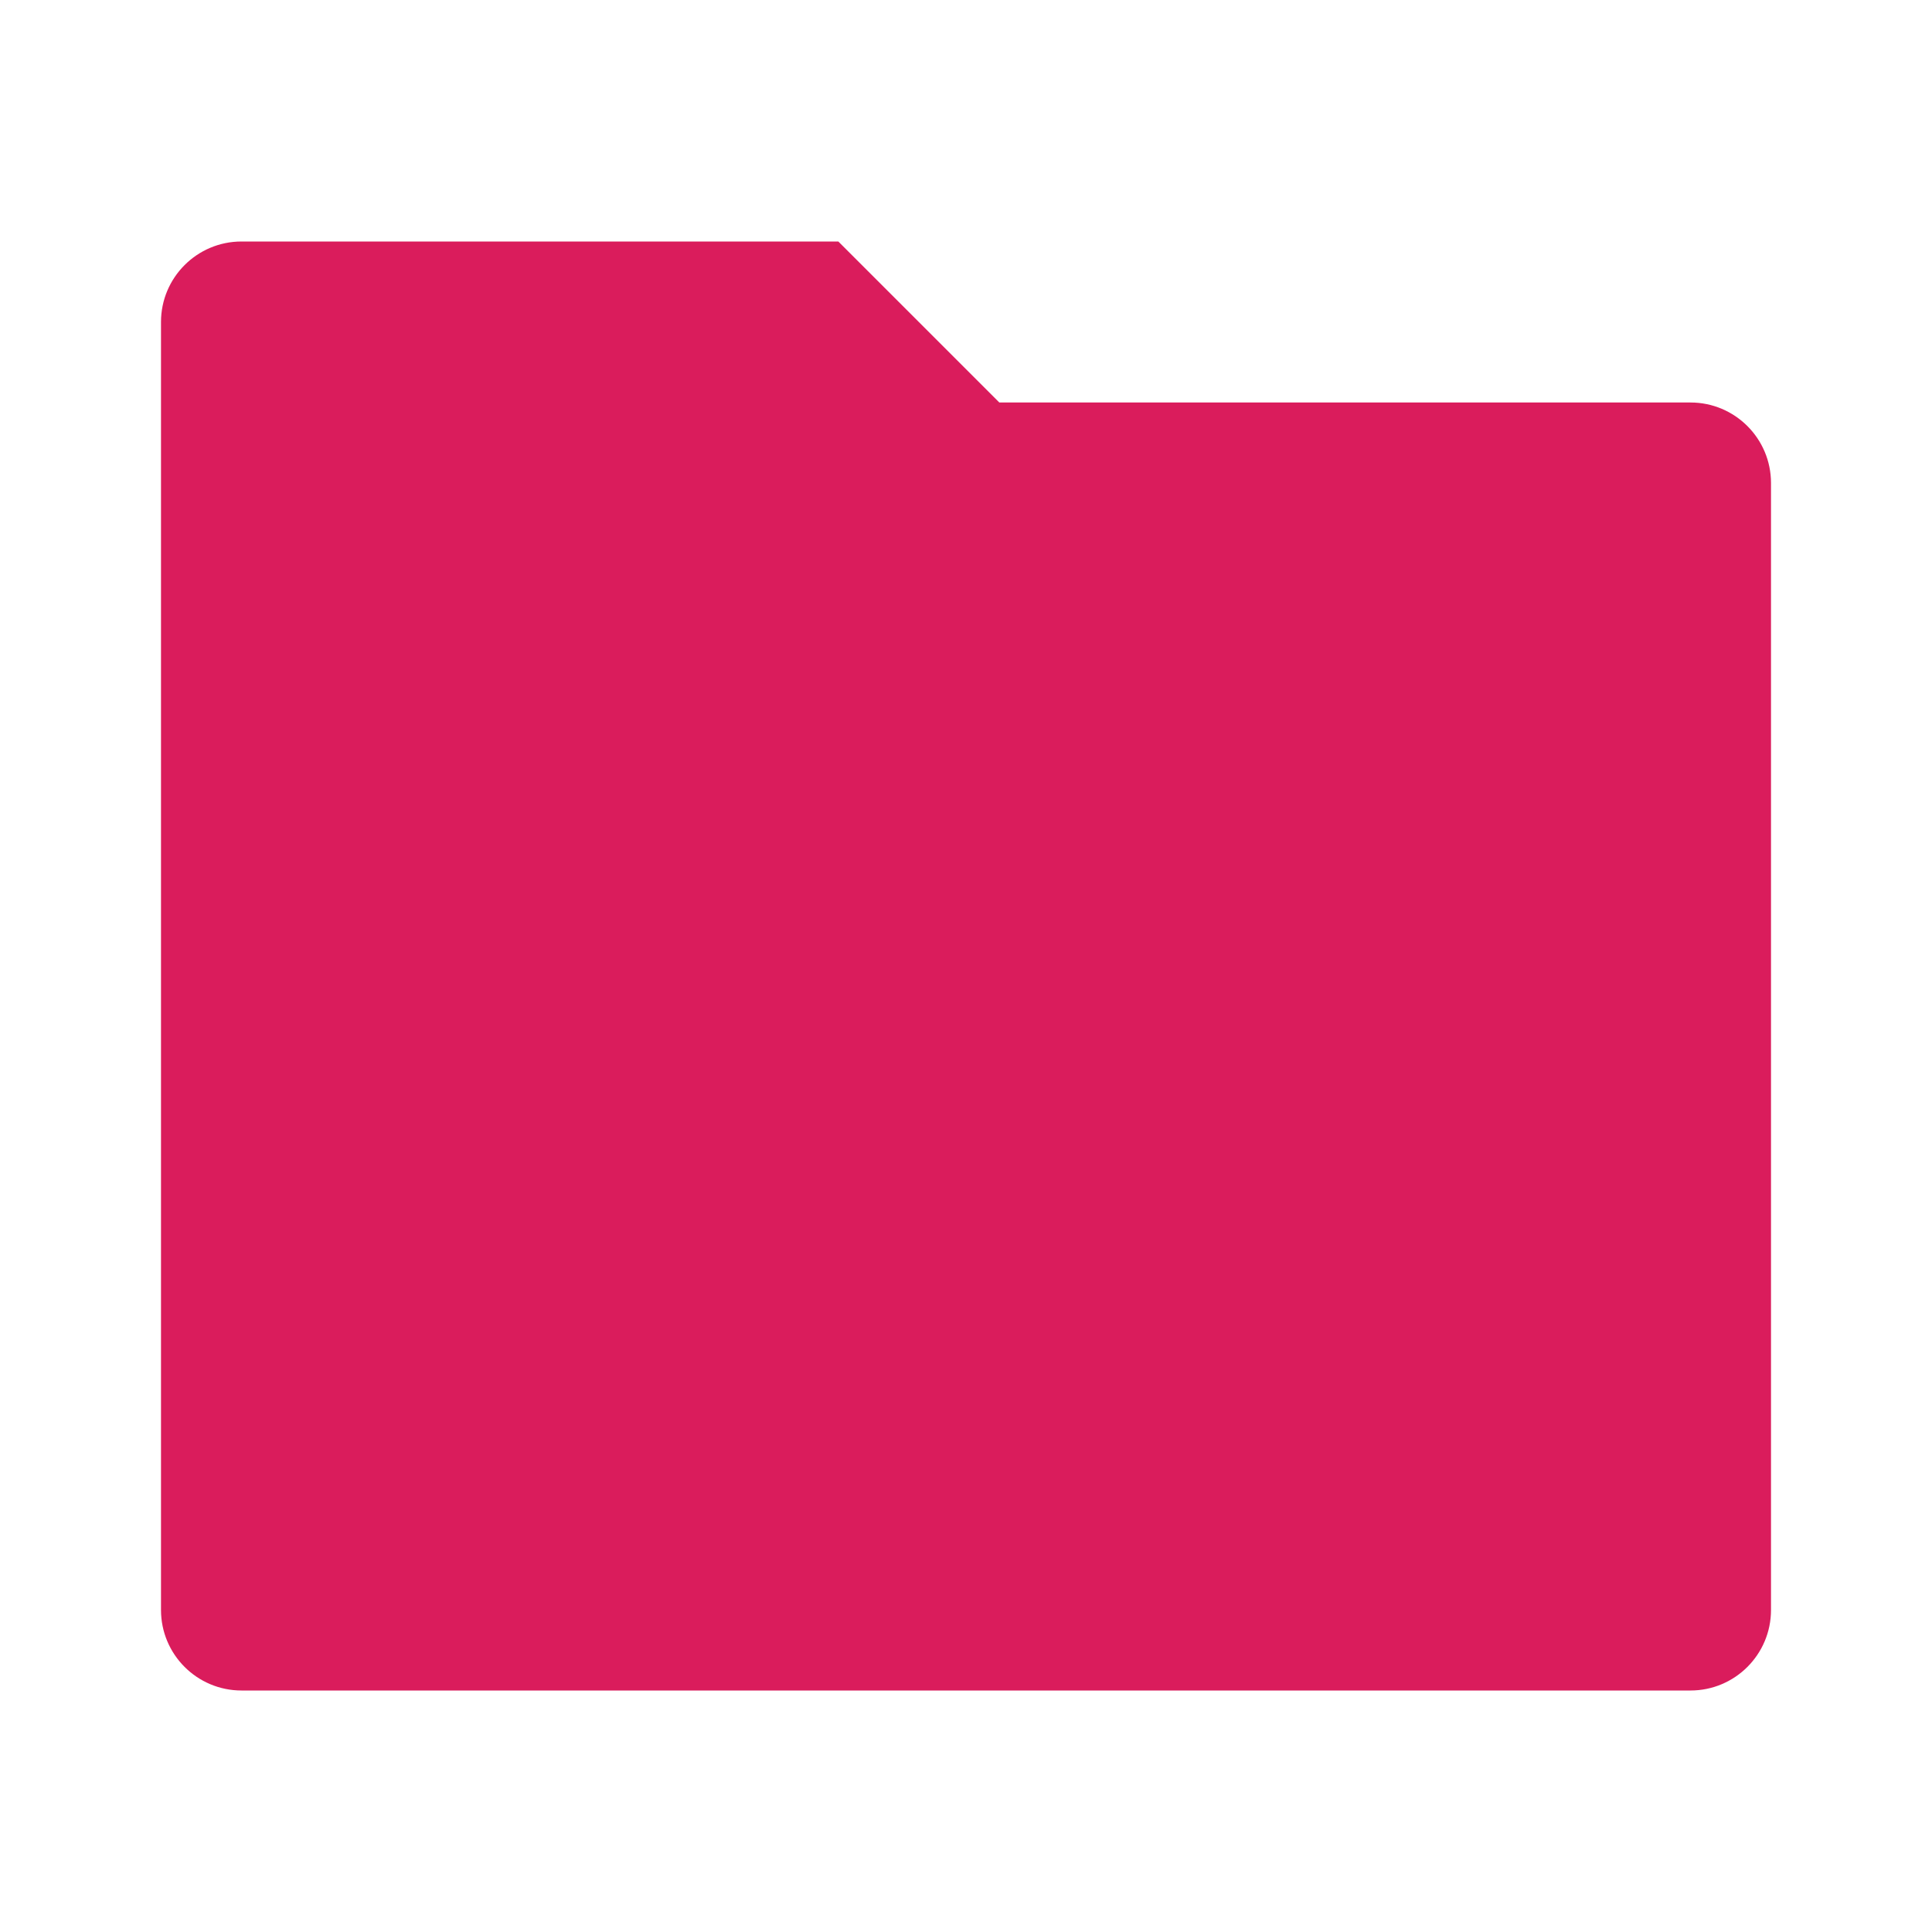 <svg xmlns="http://www.w3.org/2000/svg" viewBox="0 0 24 24" fill="rgba(218,28,92,1)"><path fill="none" d="M0 0h24v24H0z"></path><path d="M12.414 5H21C21.552 5 22 5.448 22 6V20C22 20.552 21.552 21 21 21H3C2.448 21 2 20.552 2 20V4C2 3.448 2.448 3 3 3H10.414L12.414 5Z"></path></svg>